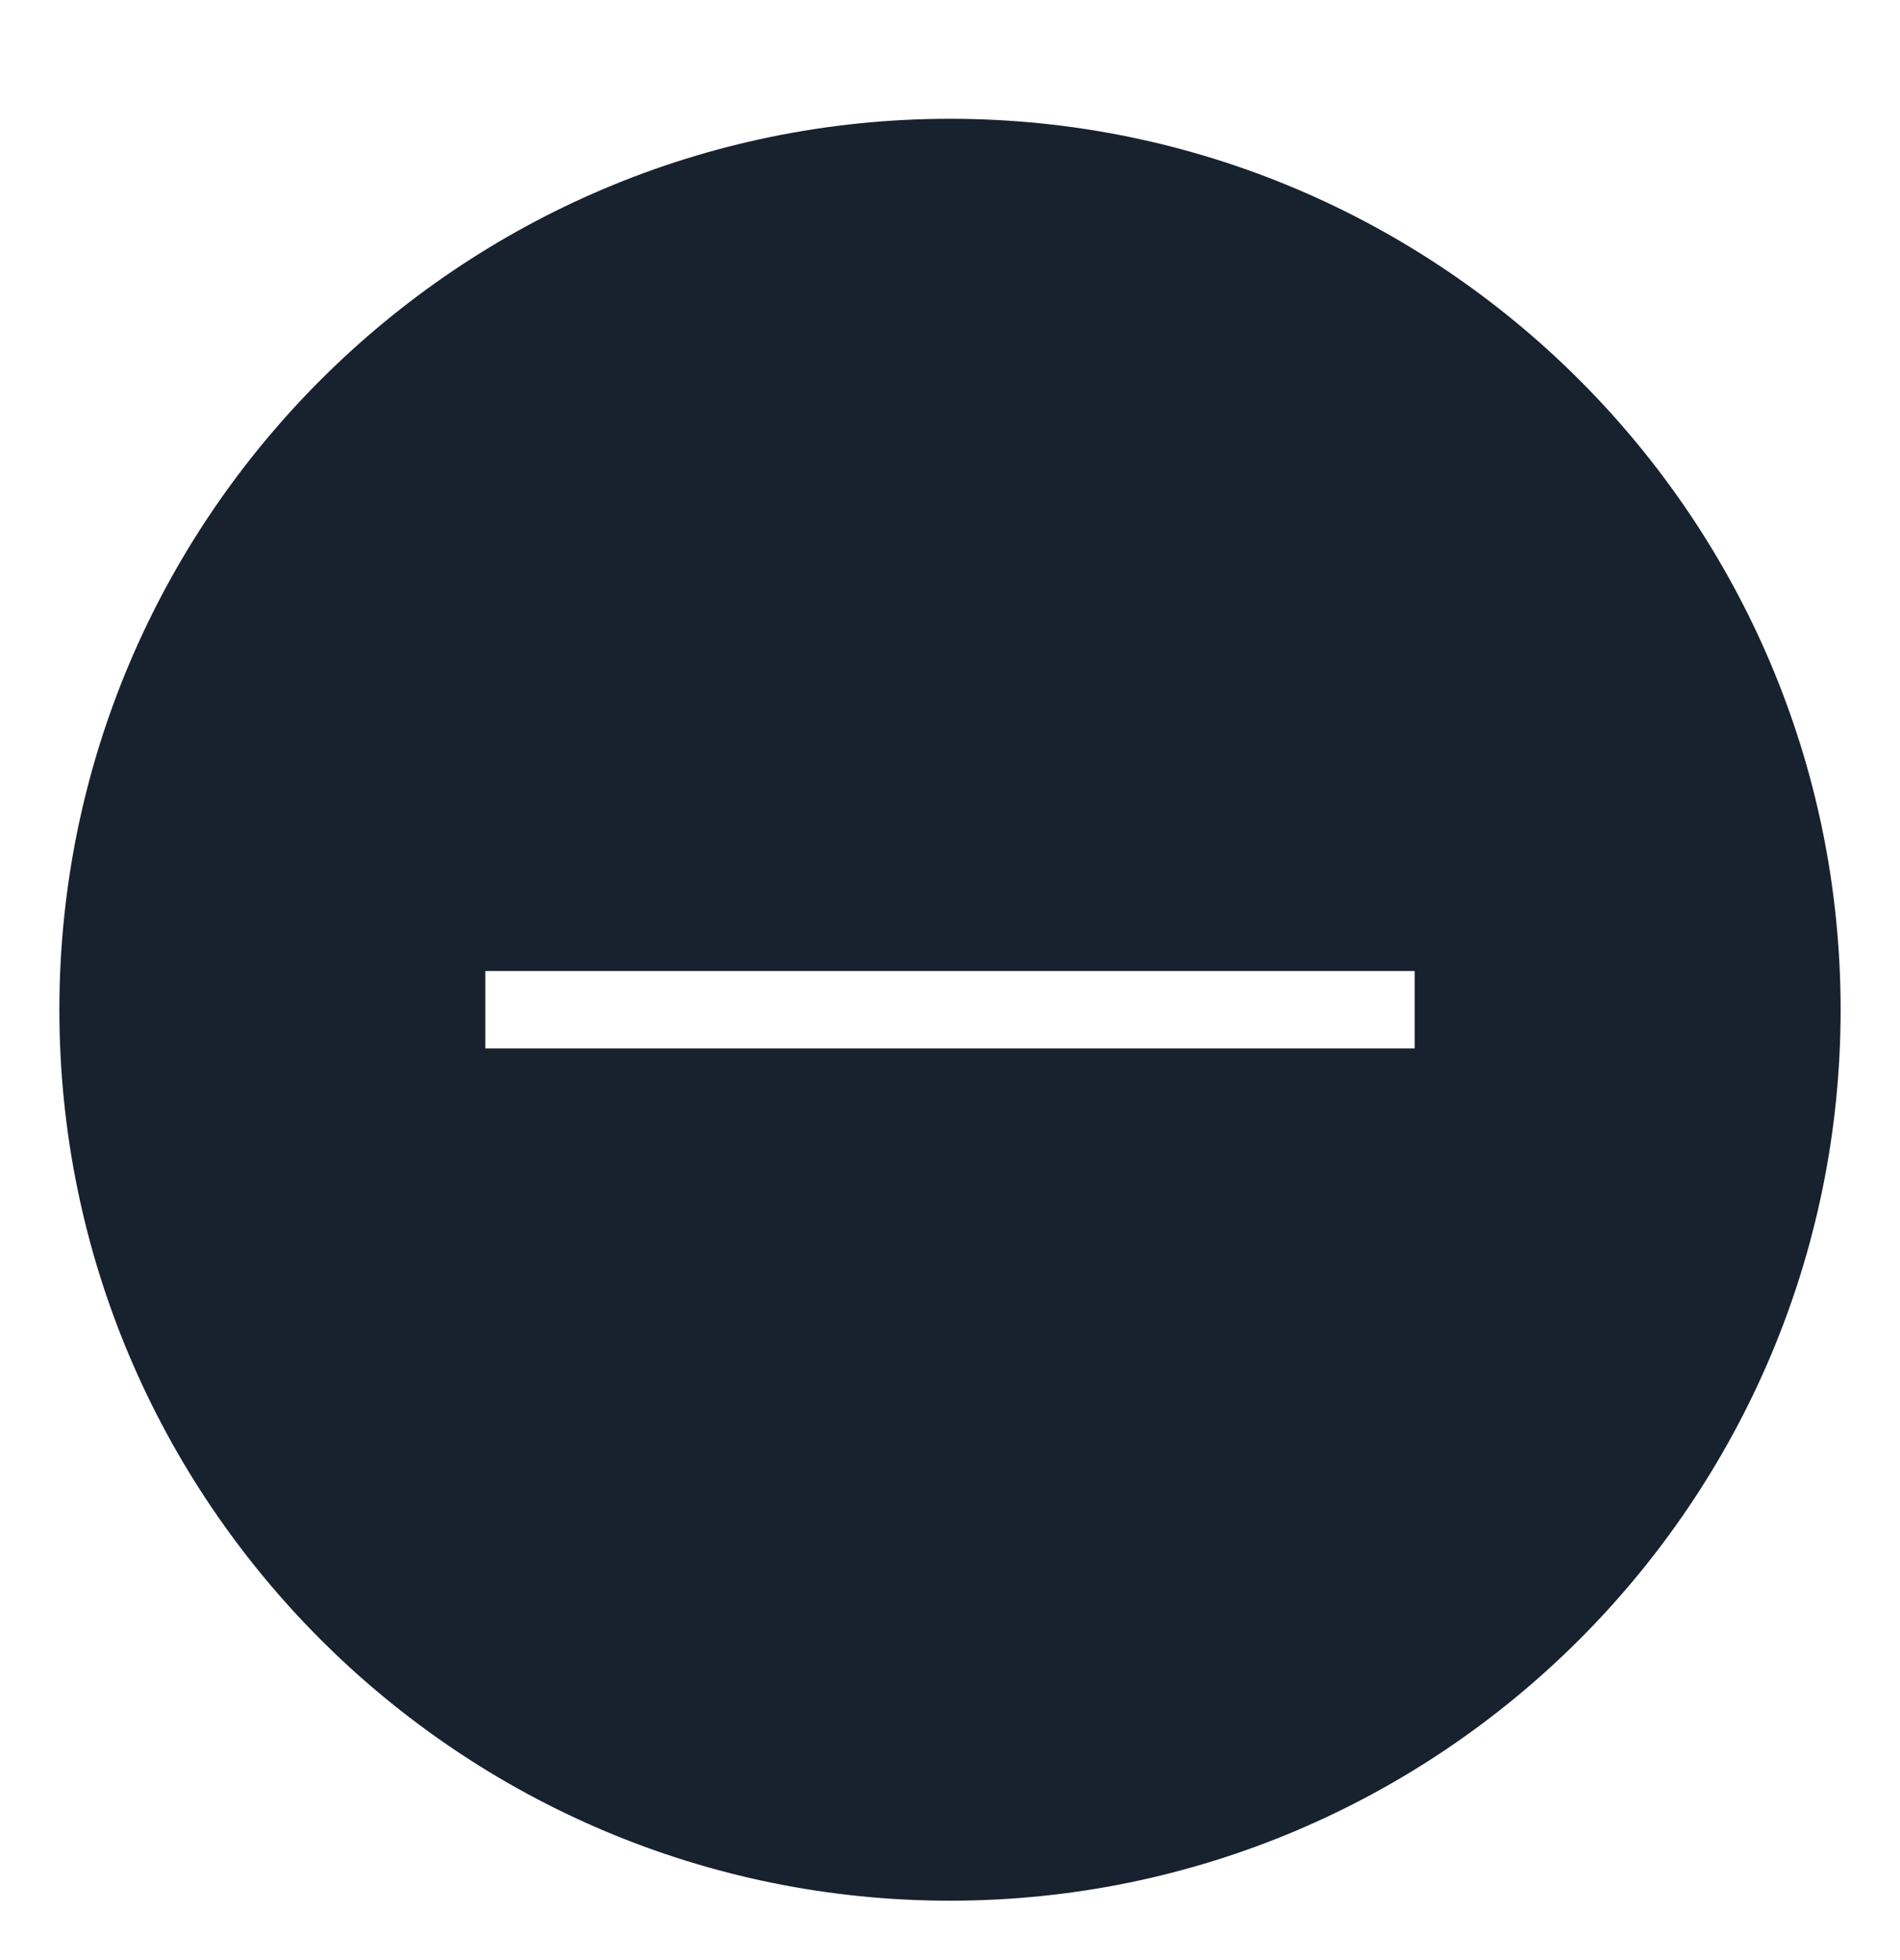 <svg width="32" height="33" viewBox="0 0 32 33" fill="none" xmlns="http://www.w3.org/2000/svg">
<path d="M16 2C7.729 2 1 8.728 1 17C1 25.271 7.729 32 16 32C24.271 32 31 25.271 31 17C31 8.728 24.271 2 16 2ZM23.826 17.652H8.174V16.348H23.826V17.652Z" fill="#18212E"/>
</svg>
